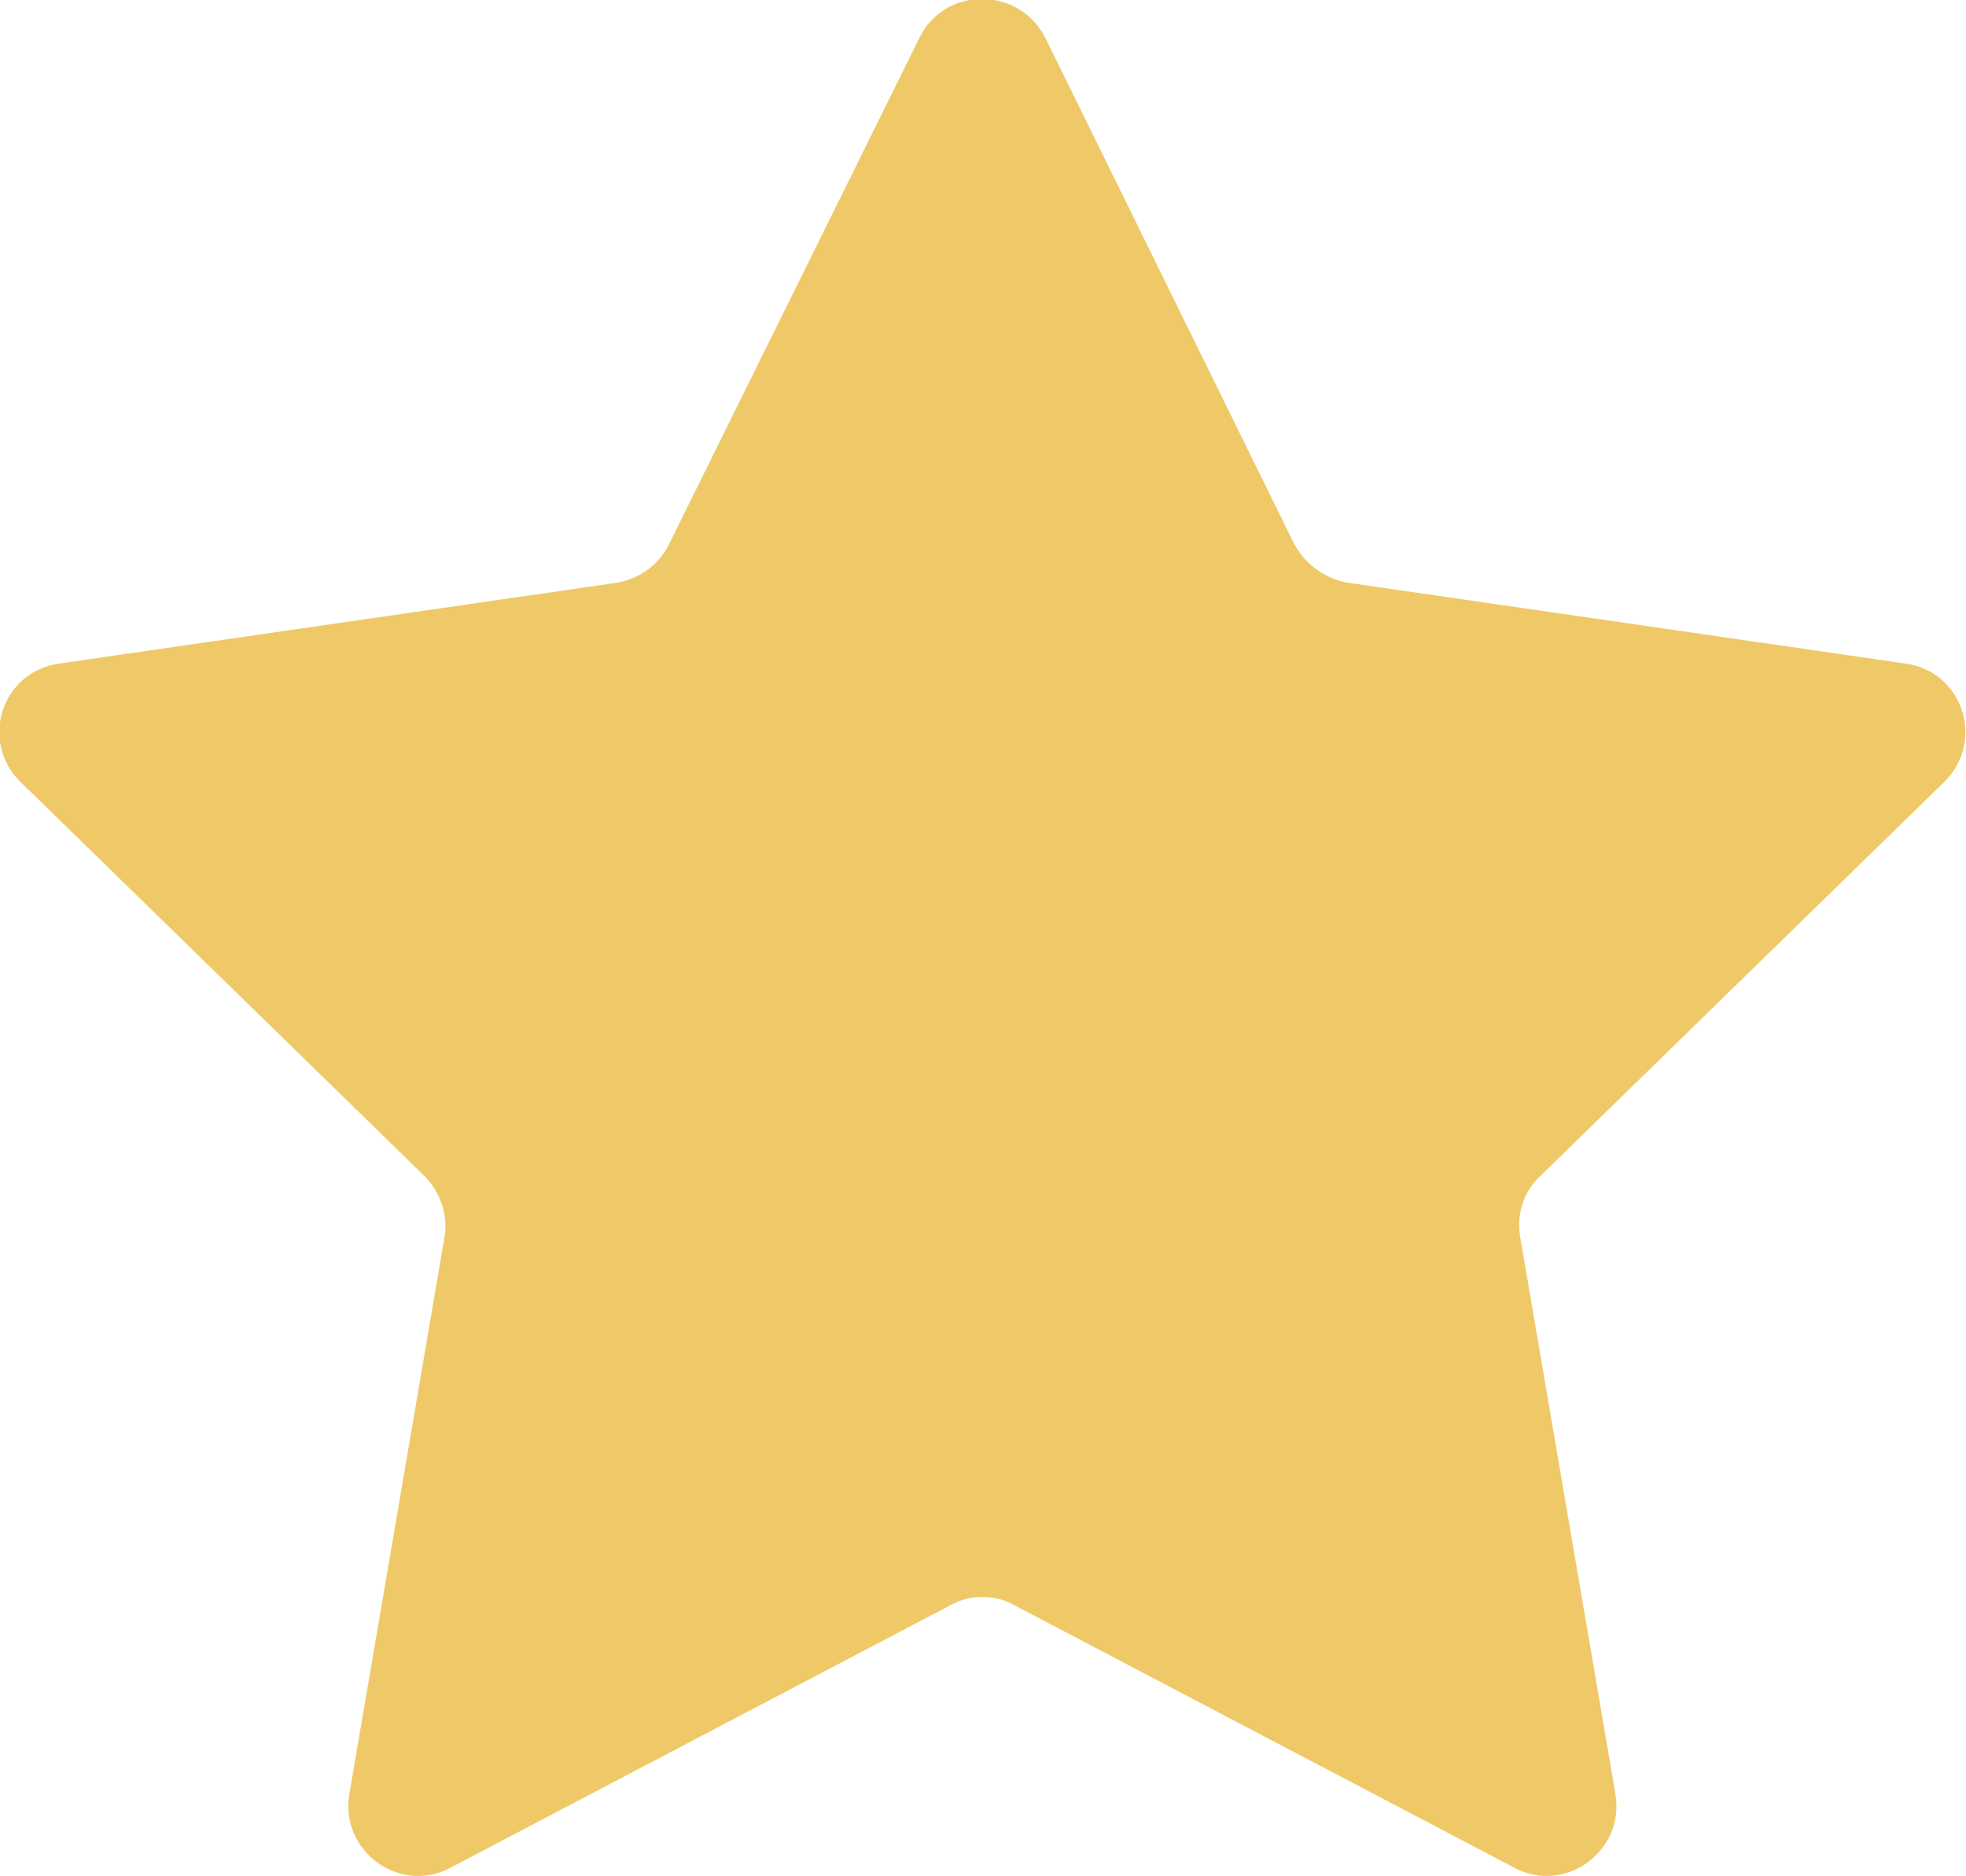 <svg width="14.069" height="13.429" viewBox="0 0 14.069 13.429" fill="none" xmlns="http://www.w3.org/2000/svg" xmlns:xlink="http://www.w3.org/1999/xlink">
	<desc>
			Created with Pixso.
	</desc>
	<defs/>
	<path id="Star 1" d="M6.58 0.27L4.79 3.89C4.72 4.04 4.58 4.14 4.42 4.17L0.42 4.75C0.01 4.81 -0.15 5.31 0.15 5.6L3.04 8.42C3.15 8.53 3.21 8.7 3.18 8.86L2.5 12.84C2.43 13.25 2.86 13.56 3.22 13.37L6.8 11.49C6.94 11.41 7.12 11.41 7.26 11.49L10.84 13.37C11.2 13.56 11.63 13.25 11.56 12.84L10.88 8.86C10.85 8.7 10.9 8.53 11.02 8.42L13.91 5.6C14.21 5.31 14.05 4.81 13.64 4.75L9.64 4.17C9.48 4.14 9.34 4.04 9.26 3.89L7.48 0.27C7.29 -0.1 6.76 -0.1 6.58 0.27Z" fill="#EFC968" fill-opacity="1" fill-rule="evenodd"/>
</svg>
